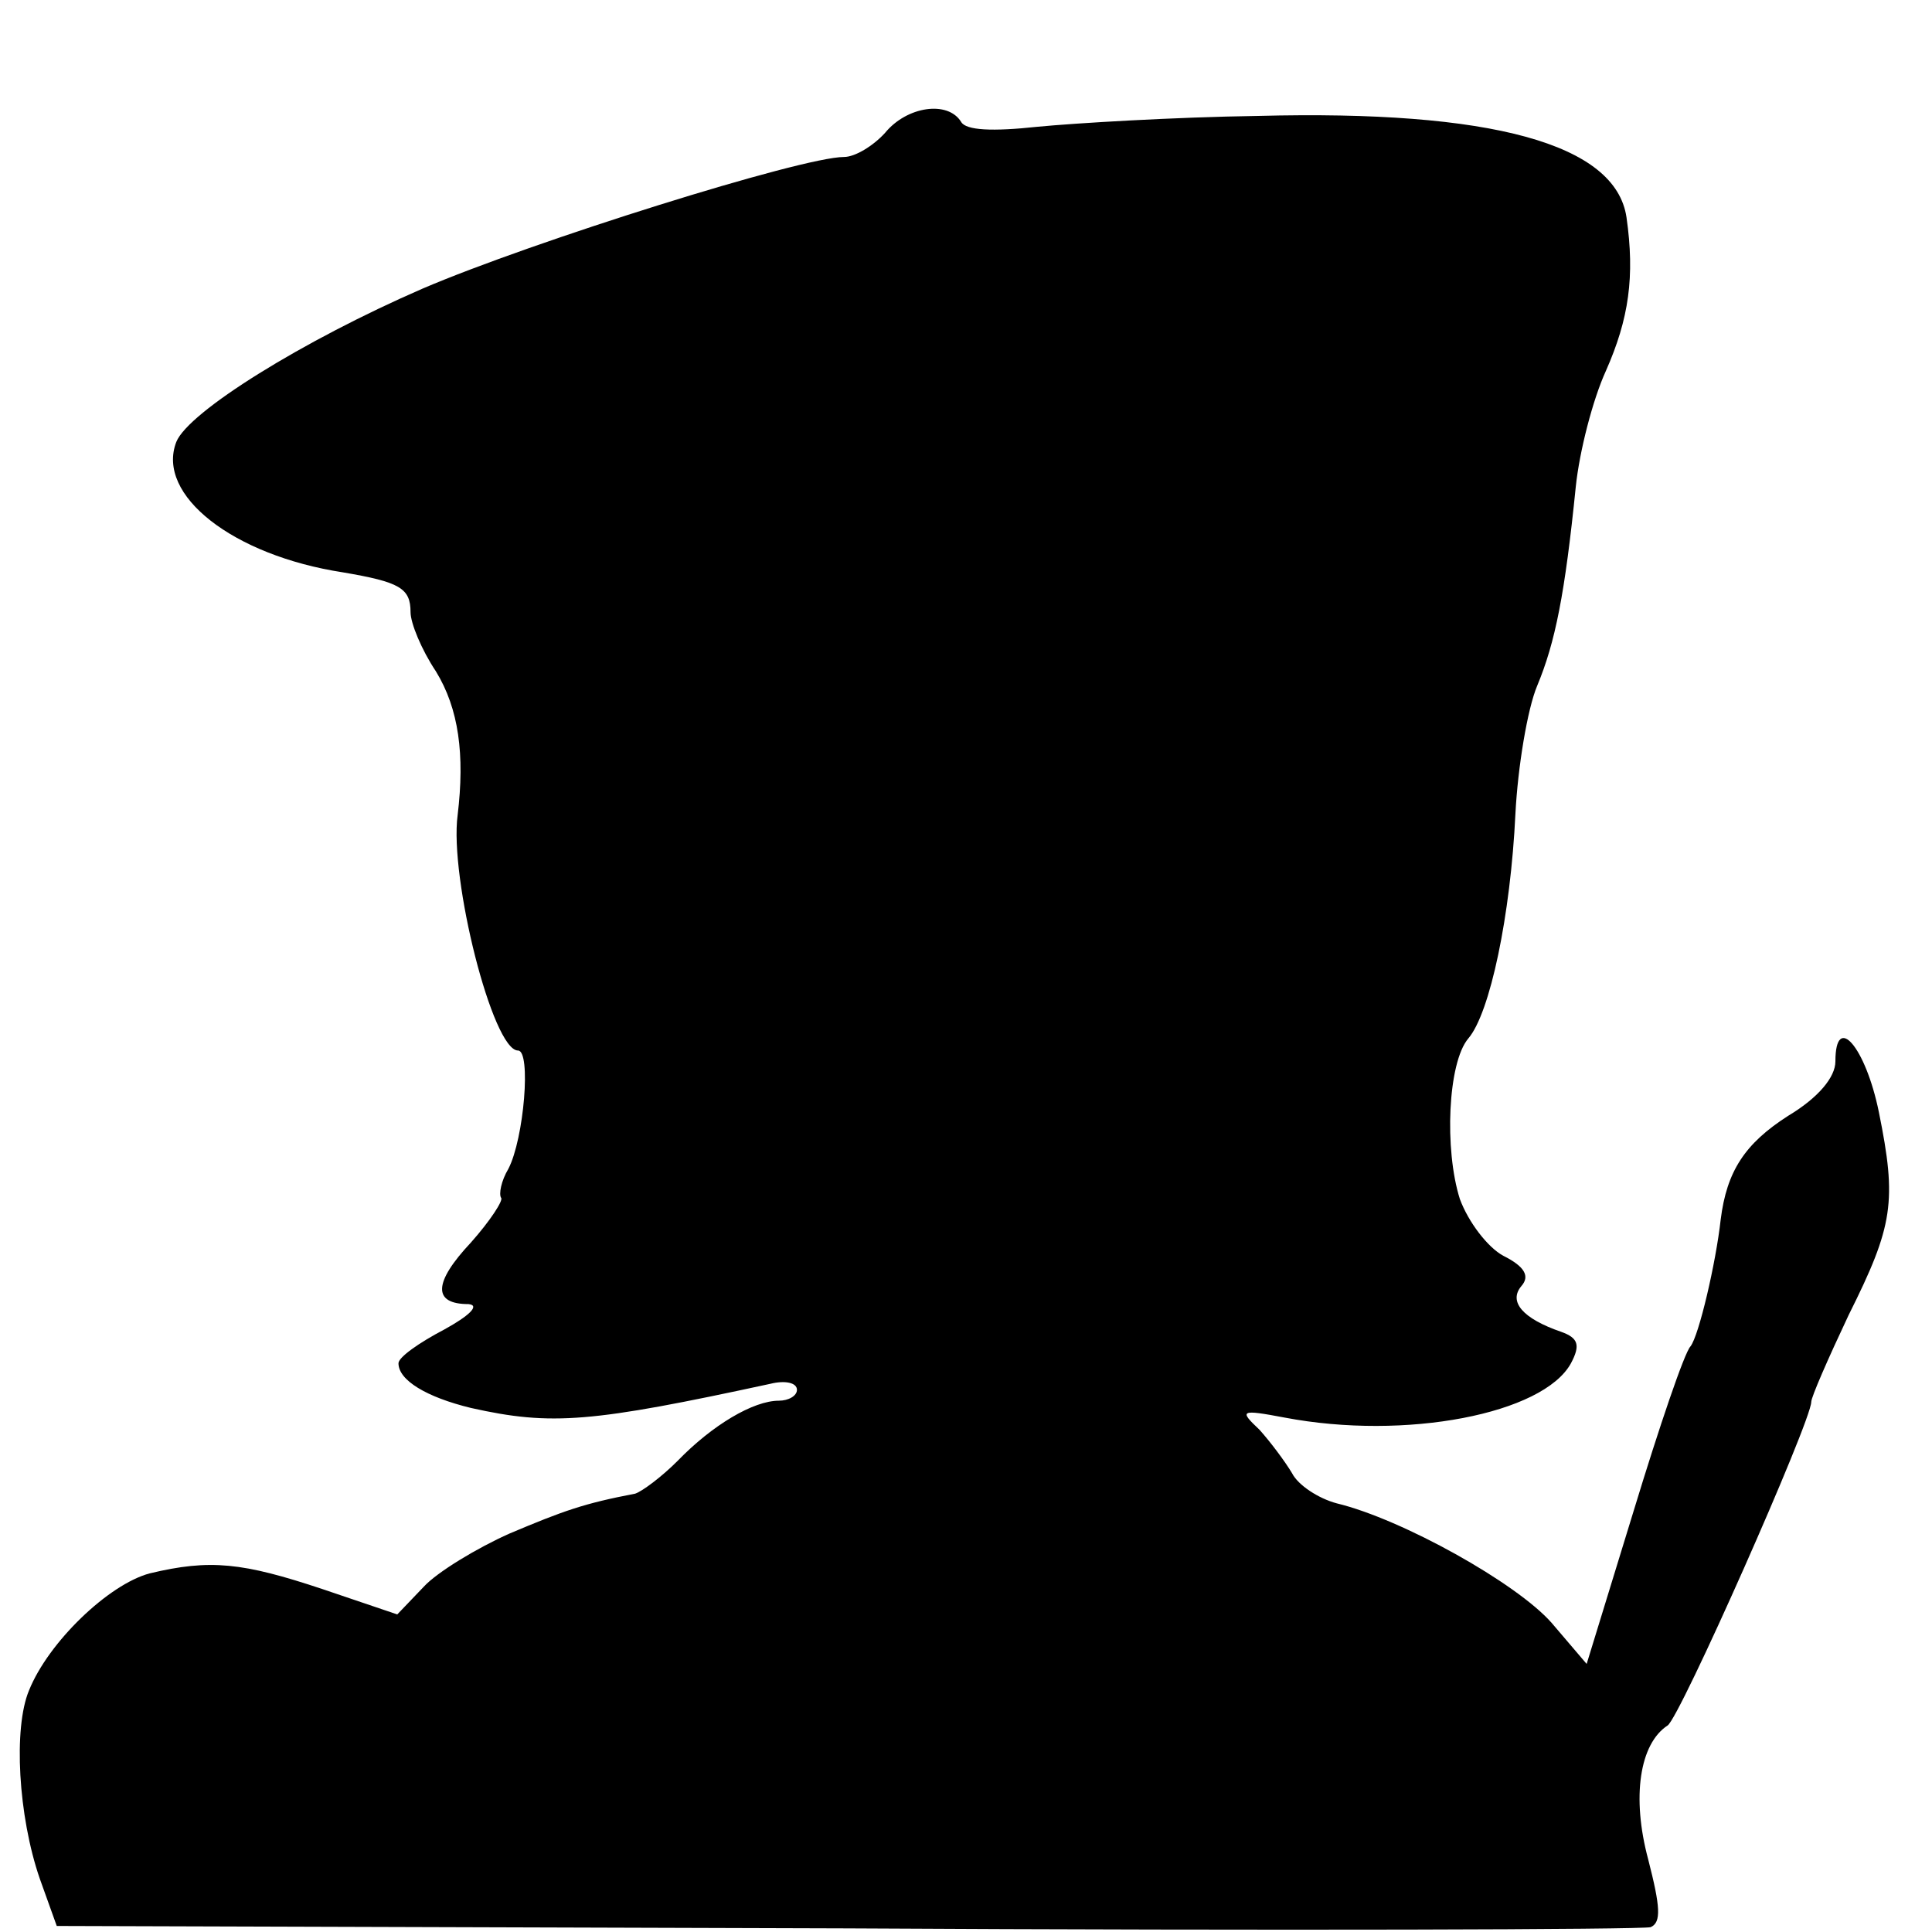<?xml version="1.0" standalone="no"?>
<!DOCTYPE svg PUBLIC "-//W3C//DTD SVG 20010904//EN"
 "http://www.w3.org/TR/2001/REC-SVG-20010904/DTD/svg10.dtd">
<svg version="1.0" xmlns="http://www.w3.org/2000/svg"
 width="160pt" height="160pt" viewBox="0 0 160 160"
 preserveAspectRatio="xMidYMid meet">
<g transform="translate(0,160) scale(0.1,-0.1)"
fill="#000000" stroke="none">
<path d="M733 1490 c-10 -11 -25 -20 -34 -20 -35 0 -258 -70 -349 -109 -99
-43 -194 -102 -204 -127 -17 -44 47 -94 138 -108 47 -8 56 -13 56 -33 0 -9 9
-31 21 -49 19 -31 24 -69 18 -119 -7 -52 29 -195 50 -195 11 0 5 -73 -8 -98
-6 -10 -8 -21 -6 -24 2 -2 -9 -19 -25 -37 -31 -33 -32 -51 -2 -51 10 -1 0 -10
-20 -21 -21 -11 -38 -23 -38 -28 0 -14 23 -28 60 -37 67 -15 100 -12 248 20
12 3 22 1 22 -5 0 -5 -7 -9 -15 -9 -21 0 -55 -20 -84 -50 -13 -13 -29 -25 -35
-27 -42 -8 -59 -14 -104 -33 -27 -12 -60 -32 -71 -44 l-22 -23 -62 21 c-66 22
-93 25 -143 13 -34 -9 -84 -57 -100 -97 -13 -31 -9 -104 9 -156 l14 -39 654
-2 c360 -2 659 -1 666 1 9 4 8 17 -2 56 -14 52 -7 96 16 111 10 6 119 252 119
268 0 4 14 36 31 72 37 74 40 94 25 168 -11 54 -36 83 -36 42 0 -13 -14 -30
-39 -45 -36 -23 -51 -46 -56 -86 -4 -36 -18 -96 -25 -105 -5 -5 -26 -67 -47
-136 l-39 -127 -29 34 c-29 33 -124 86 -178 99 -15 4 -32 15 -37 25 -6 10 -18
26 -27 36 -17 16 -16 17 21 10 100 -19 214 3 237 45 8 15 6 21 -8 26 -32 11
-44 25 -33 38 7 8 3 16 -15 25 -13 7 -29 28 -36 47 -13 41 -10 113 7 133 18
21 35 102 39 186 2 39 10 87 18 106 15 36 23 76 32 165 3 29 14 72 25 96 19
43 24 78 17 127 -9 61 -112 89 -305 84 -70 -1 -152 -6 -183 -9 -37 -4 -59 -3
-63 4 -11 18 -45 13 -63 -9z"/>
</g>
</svg>
